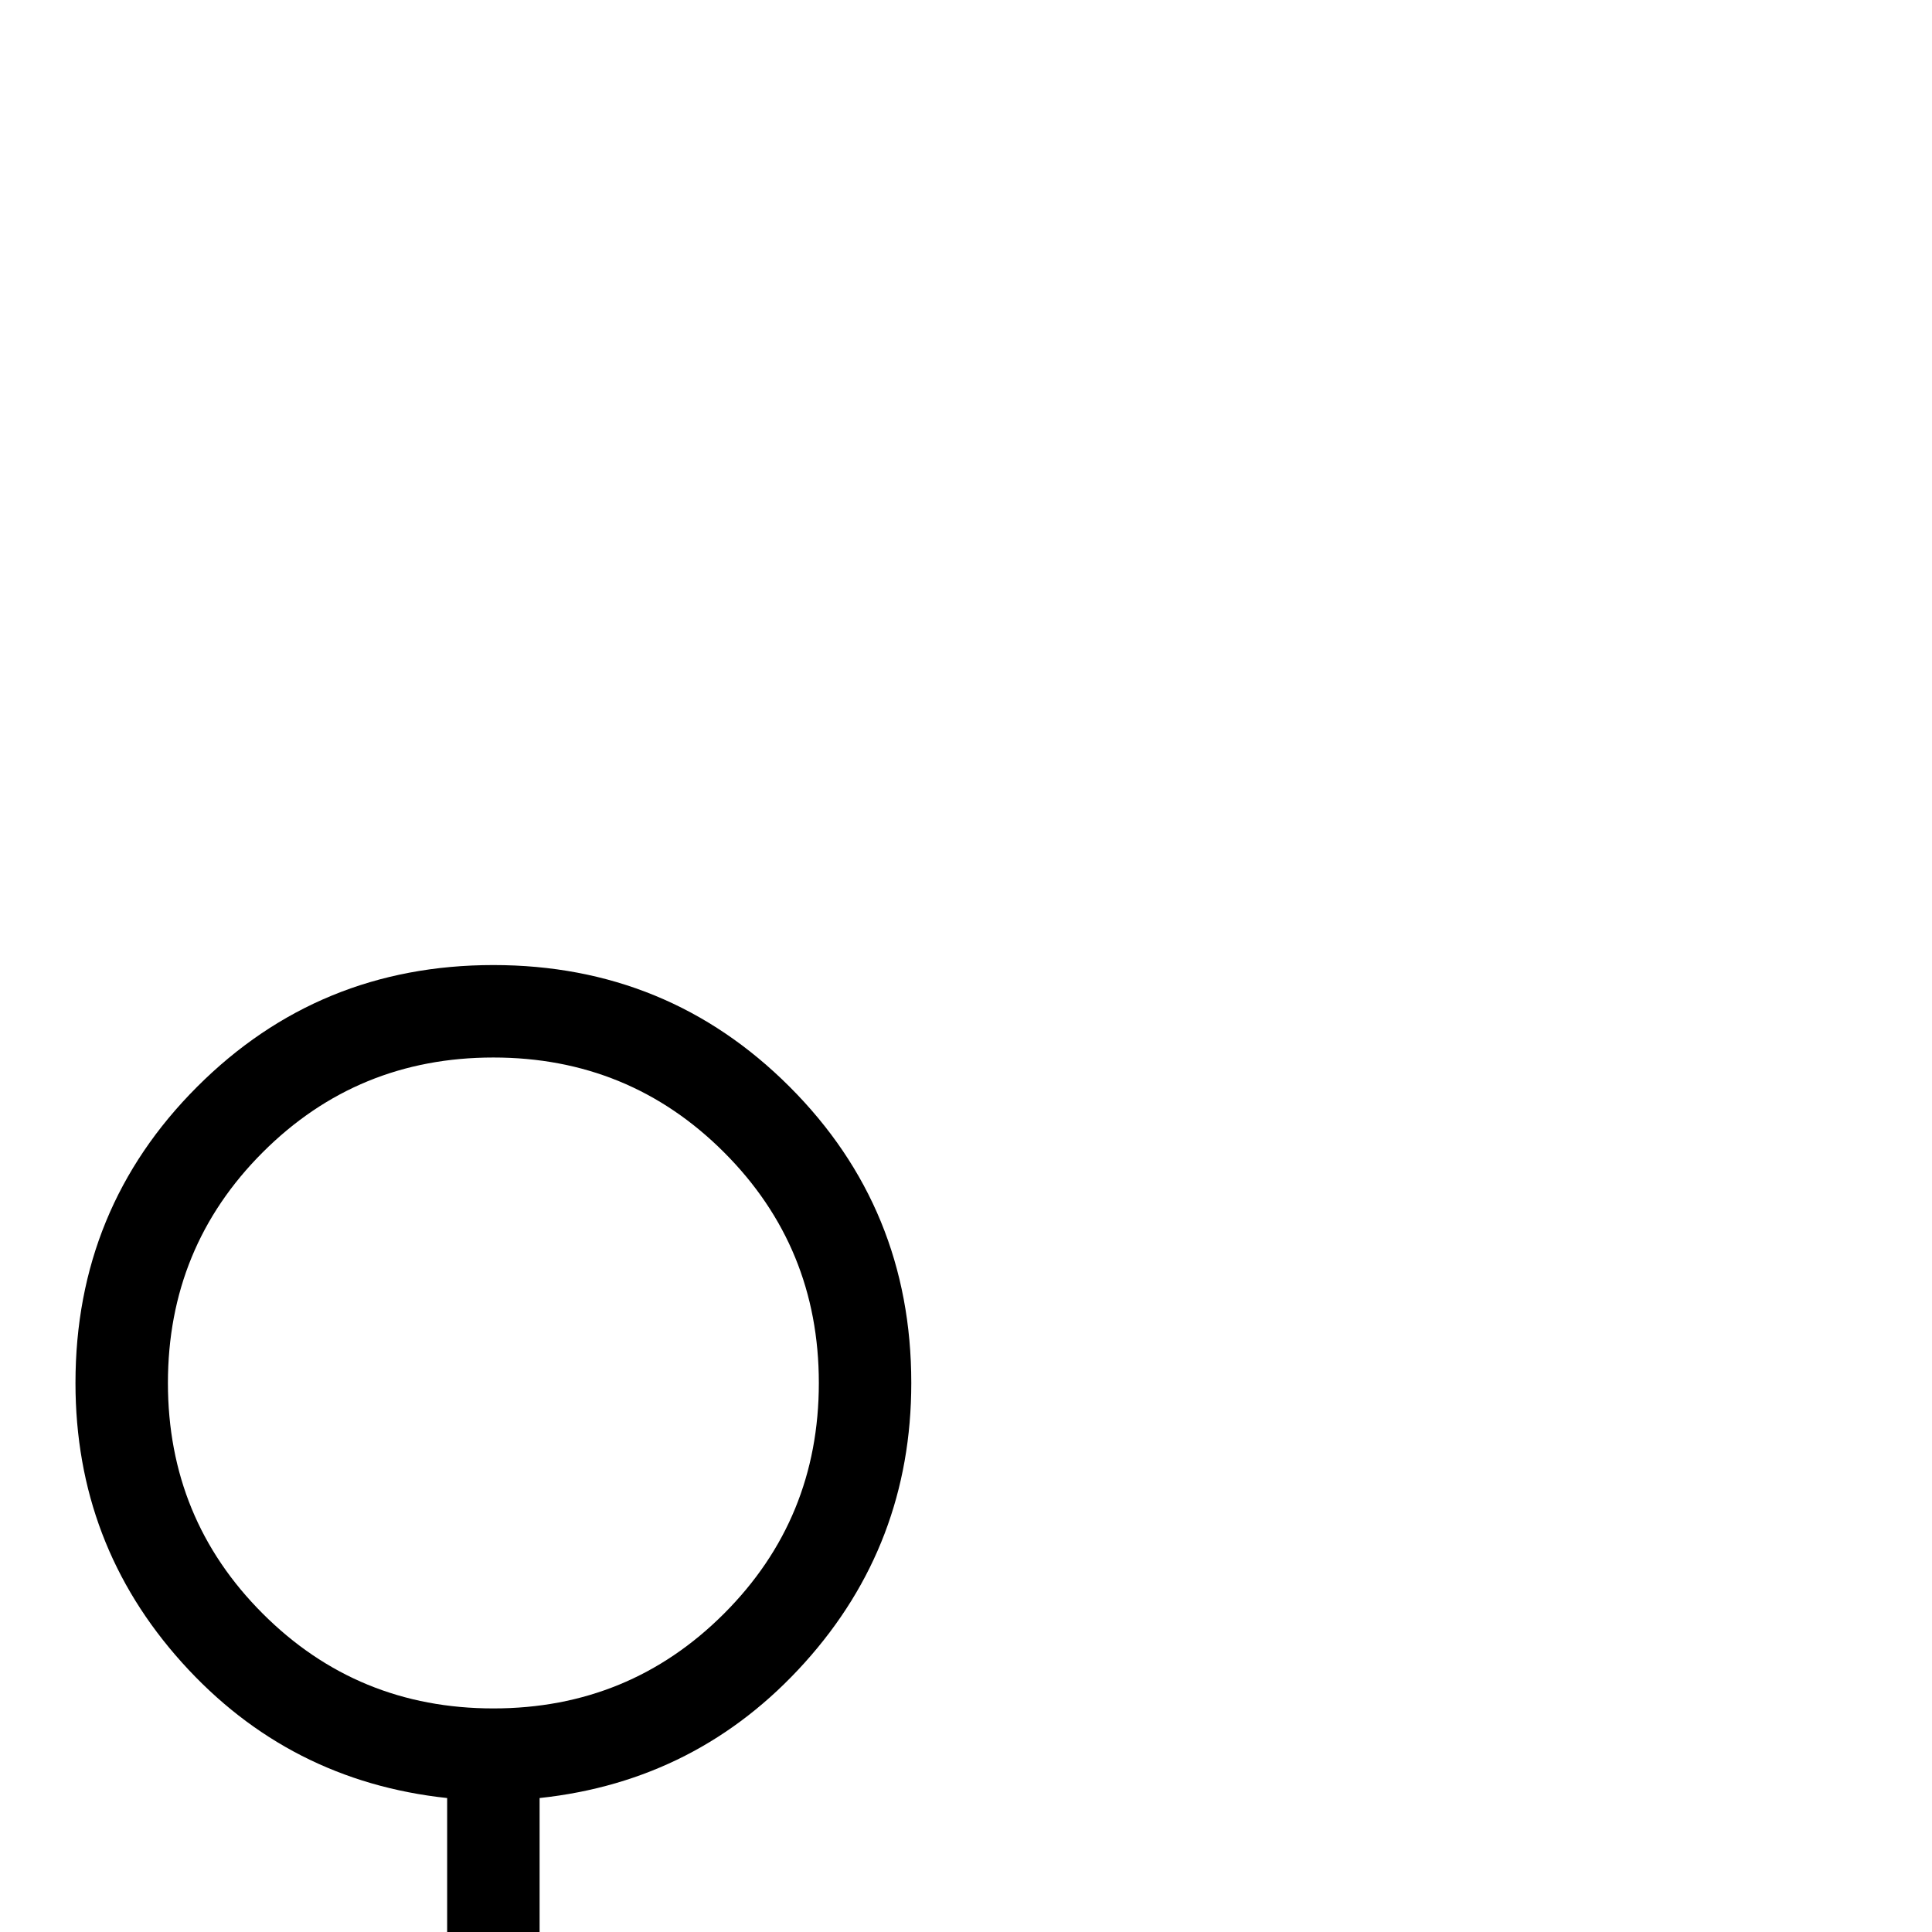 <?xml version="1.0" standalone="no"?>
<!DOCTYPE svg PUBLIC "-//W3C//DTD SVG 1.1//EN" "http://www.w3.org/Graphics/SVG/1.1/DTD/svg11.dtd" >
<svg viewBox="0 -442 2048 2048">
  <g transform="matrix(1 0 0 -1 0 1606)">
   <path fill="currentColor"
d="M966 582q0 -171 -113 -296.5t-281 -143.5v-458h-98v458q-168 18 -281 143.5t-113 296.5q0 185 129 314t314 129t314 -129t129 -314zM868 582q0 144 -100.5 244.5t-244.5 100.5t-244.5 -100.5t-100.5 -244.5t100.5 -244.5t244.5 -100.5t244.5 100.5t100.5 244.5z" />
  </g>

</svg>
